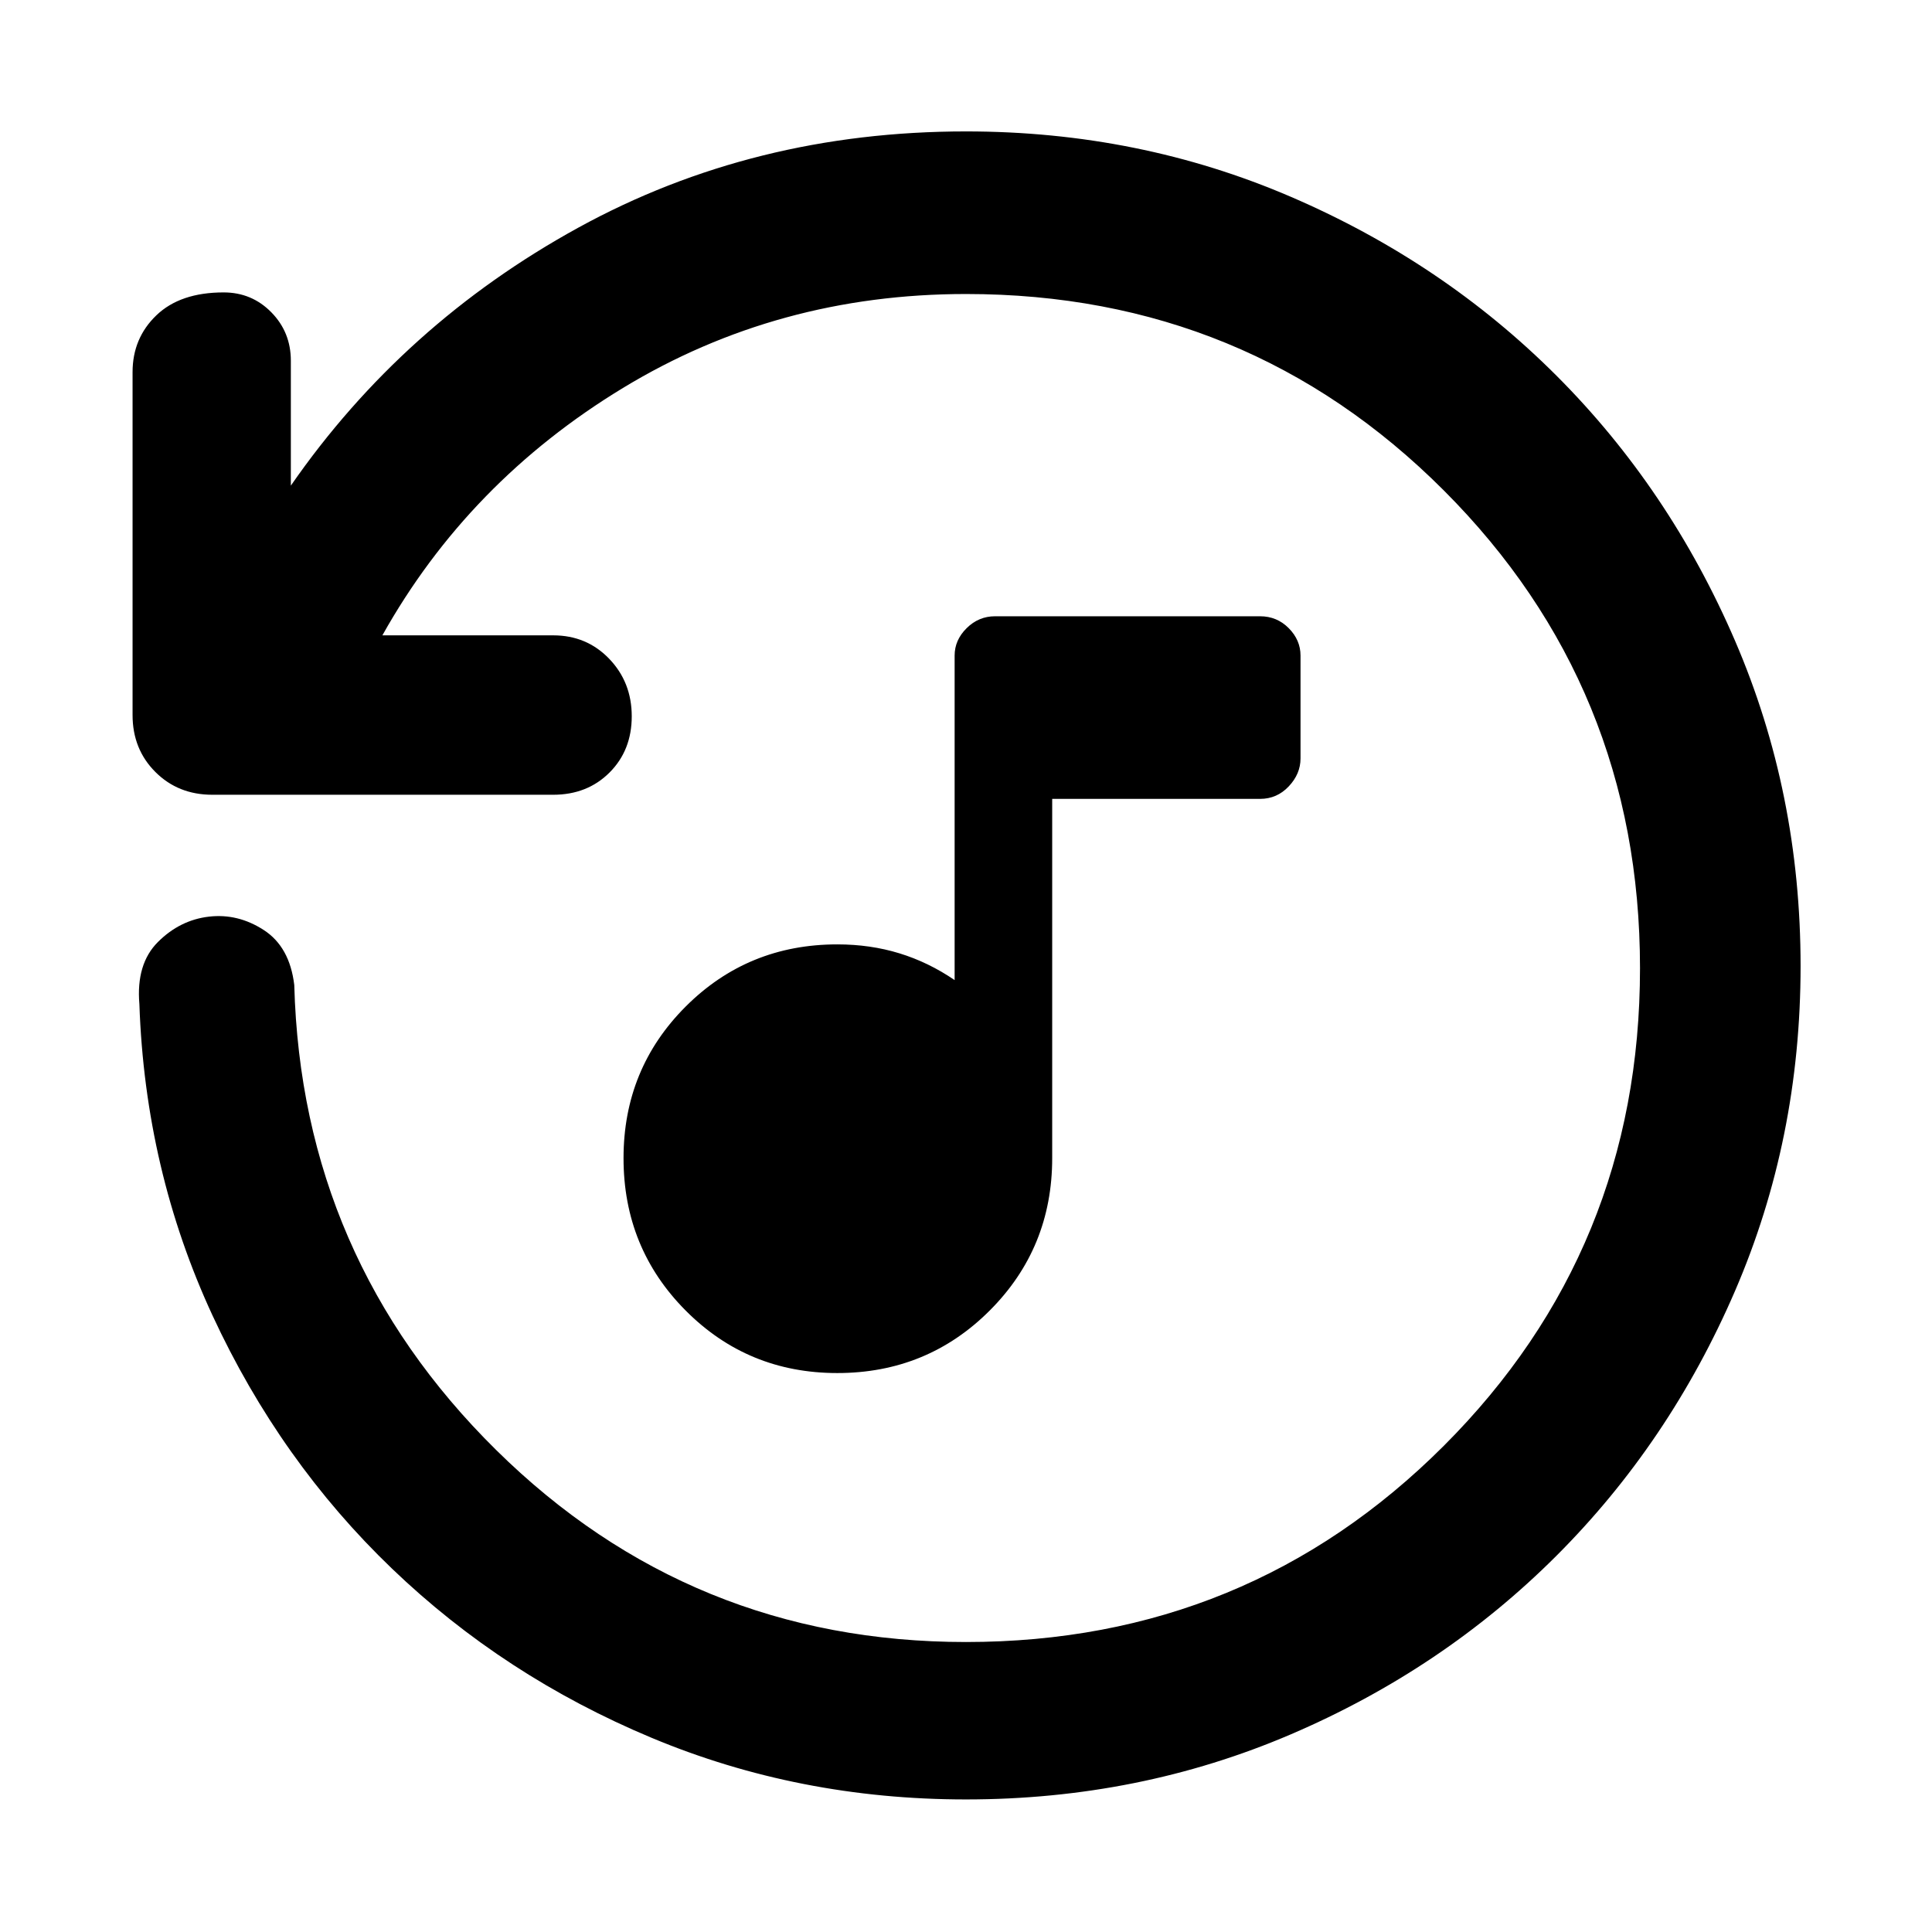 <svg xmlns="http://www.w3.org/2000/svg" width="48" height="48" viewBox="0 -960 960 960"><path d="M416.04-277.74q-44.44 0-75.33-31.05-30.88-31.05-30.88-75.73 0-44.44 30.88-75.33 30.89-30.89 75.33-30.89 16.44 0 30.87 4.44 14.44 4.43 27.44 13.3v-161.26q0-7.7 5.97-13.61 5.97-5.91 14.11-5.91h131.7q8.37 0 14.23 5.91 5.86 5.91 5.86 13.61v51.13q0 7.7-5.86 13.89-5.86 6.2-14.23 6.2h-103.3v178.52q0 44.68-31.06 75.73-31.05 31.05-75.73 31.05ZM894.7-480q0 85.98-32.6 161.52-32.61 75.53-88.9 131.72-56.29 56.2-131.78 88.54Q565.93-65.87 480-65.87q-83 0-156.28-30.65-73.29-30.65-128.92-84.02-55.63-53.37-89.17-125.74T69.26-461.09q-1.7-19.95 9.22-30.84 10.91-10.9 25.3-12.59 14.39-1.7 27.29 6.65 12.89 8.35 15.15 27.31 3.65 135.65 100.32 231.06 96.68 95.41 233.46 95.41 139.88 0 237.4-97.48 97.51-97.49 97.51-237.33 0-139.84-97.51-237.43-97.52-97.58-237.4-97.58-93.54 0-170.43 46.67Q232.69-720.56 190-644.3h84.87q16.65 0 27.84 11.65 11.2 11.66 11.2 28.57t-11.04 27.95q-11.04 11.04-28 11.04H105.48q-16.96 0-28.28-11.32-11.33-11.33-11.33-28.29v-170.39q0-16.88 11.84-28.24 11.84-11.37 33.42-11.37 13.98 0 23.68 9.87 9.71 9.88 9.71 24.09v62.04q55.7-80.34 142.82-128.17Q374.47-894.7 480-894.7q86.02 0 161.58 32.56 75.57 32.56 131.79 88.77 56.21 56.22 88.77 131.79Q894.7-566.02 894.7-480Z"/></svg>